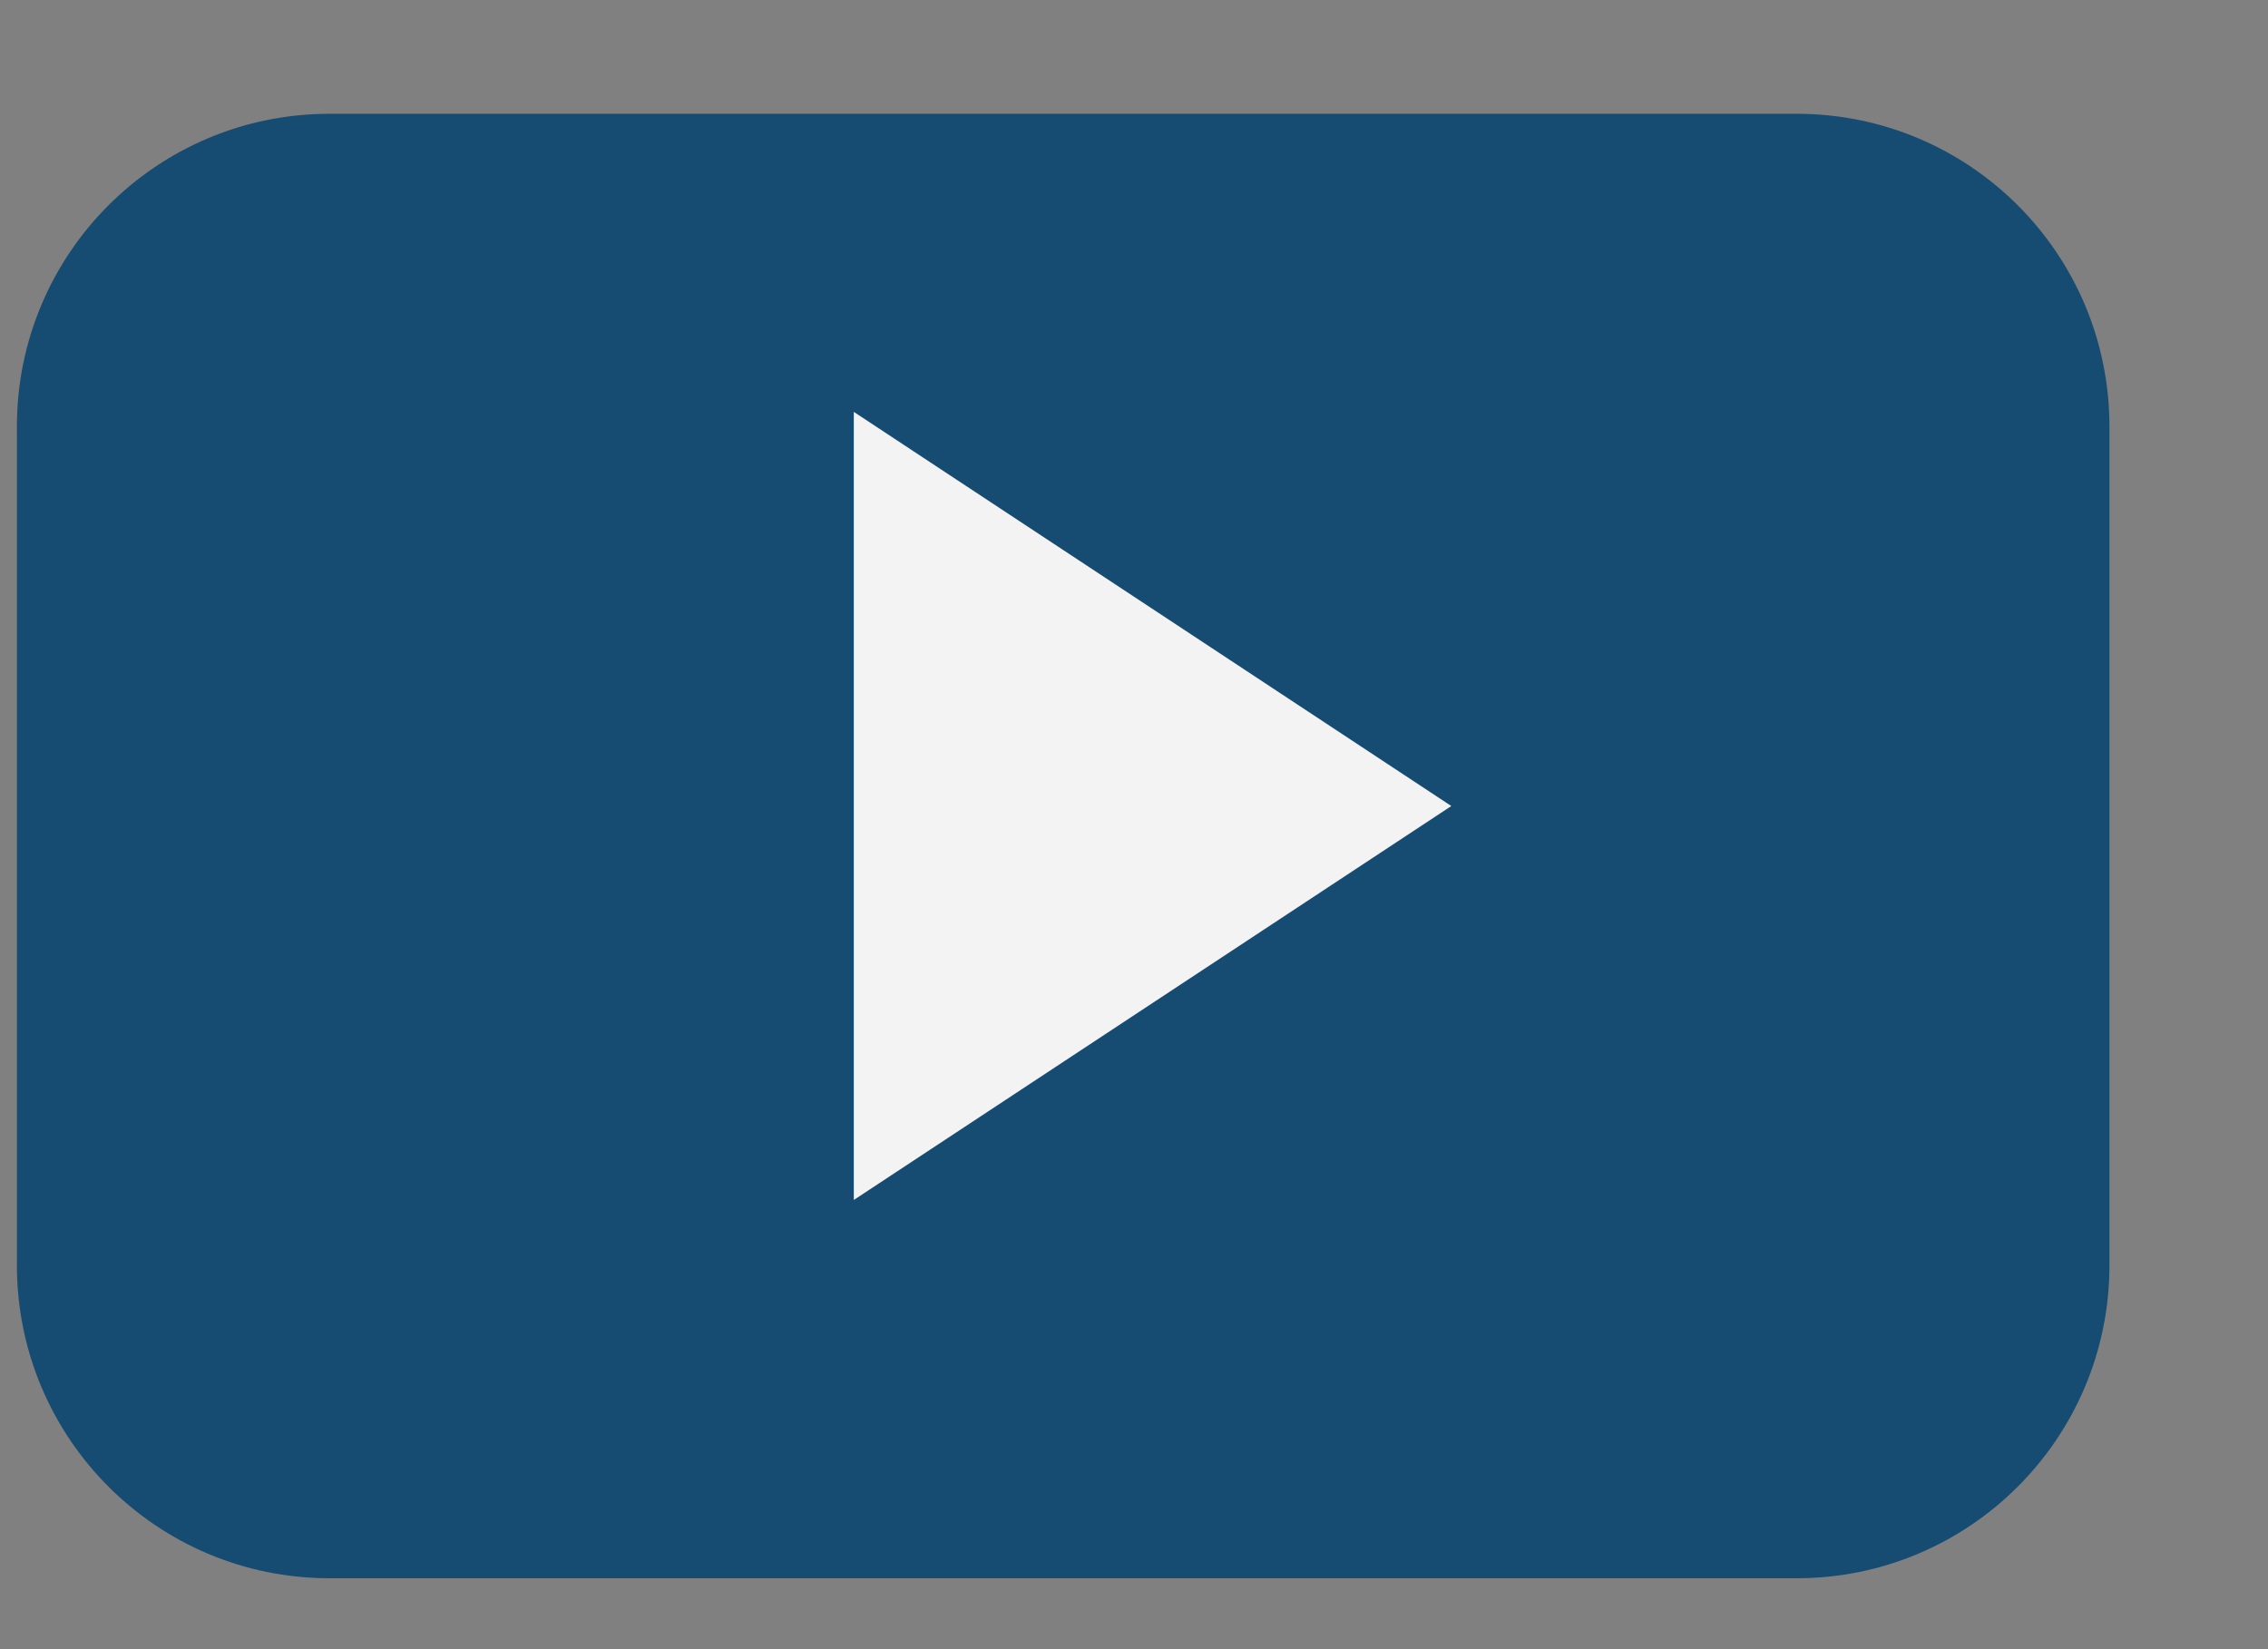 <?xml version="1.0" encoding="UTF-8"?>
<svg width="11px" height="8px" viewBox="0 0 11 8" version="1.1" xmlns="http://www.w3.org/2000/svg" xmlns:xlink="http://www.w3.org/1999/xlink">
    <rect x="0" y="0" width="11" height="8" fill="#808080" stroke="none"/>
    <!-- Generator: Sketch 52.5 (67469) - http://www.bohemiancoding.com/sketch -->
    <title>Group 18</title>
    <desc>Created with Sketch.</desc>
    <g id="Final" stroke="none" stroke-width="1" fill="none" fill-rule="evenodd" opacity="0.9">
        <g id="Fetch---Final" transform="translate(-1203, -7345)" fill-rule="nonzero">
            <g id="Footer" transform="translate(0, 7119)">
                <g id="Group-40" transform="translate(1135, 224)">
                    <g id="youtube" transform="translate(68, 2)">
                        <g id="Group-18">
                            <path d="M10.231,2.069 C10.231,1.231 9.552,0.552 8.714,0.552 L1.598,0.552 C0.76,0.552 0.082,1.231 0.082,2.069 L0.082,6.138 C0.082,6.977 0.761,7.656 1.598,7.656 L8.714,7.656 C9.552,7.656 10.231,6.976 10.231,6.138 L10.231,2.069 L10.231,2.069 Z" id="Combined-Shape" fill="#0B4670"></path>
                            <polygon id="Shape" fill="#FFFFFF" points="4.141 5.821 4.141 1.998 7.039 3.91"></polygon>
                        </g>
                    </g>
                </g>
            </g>
        </g>
    </g>
</svg>